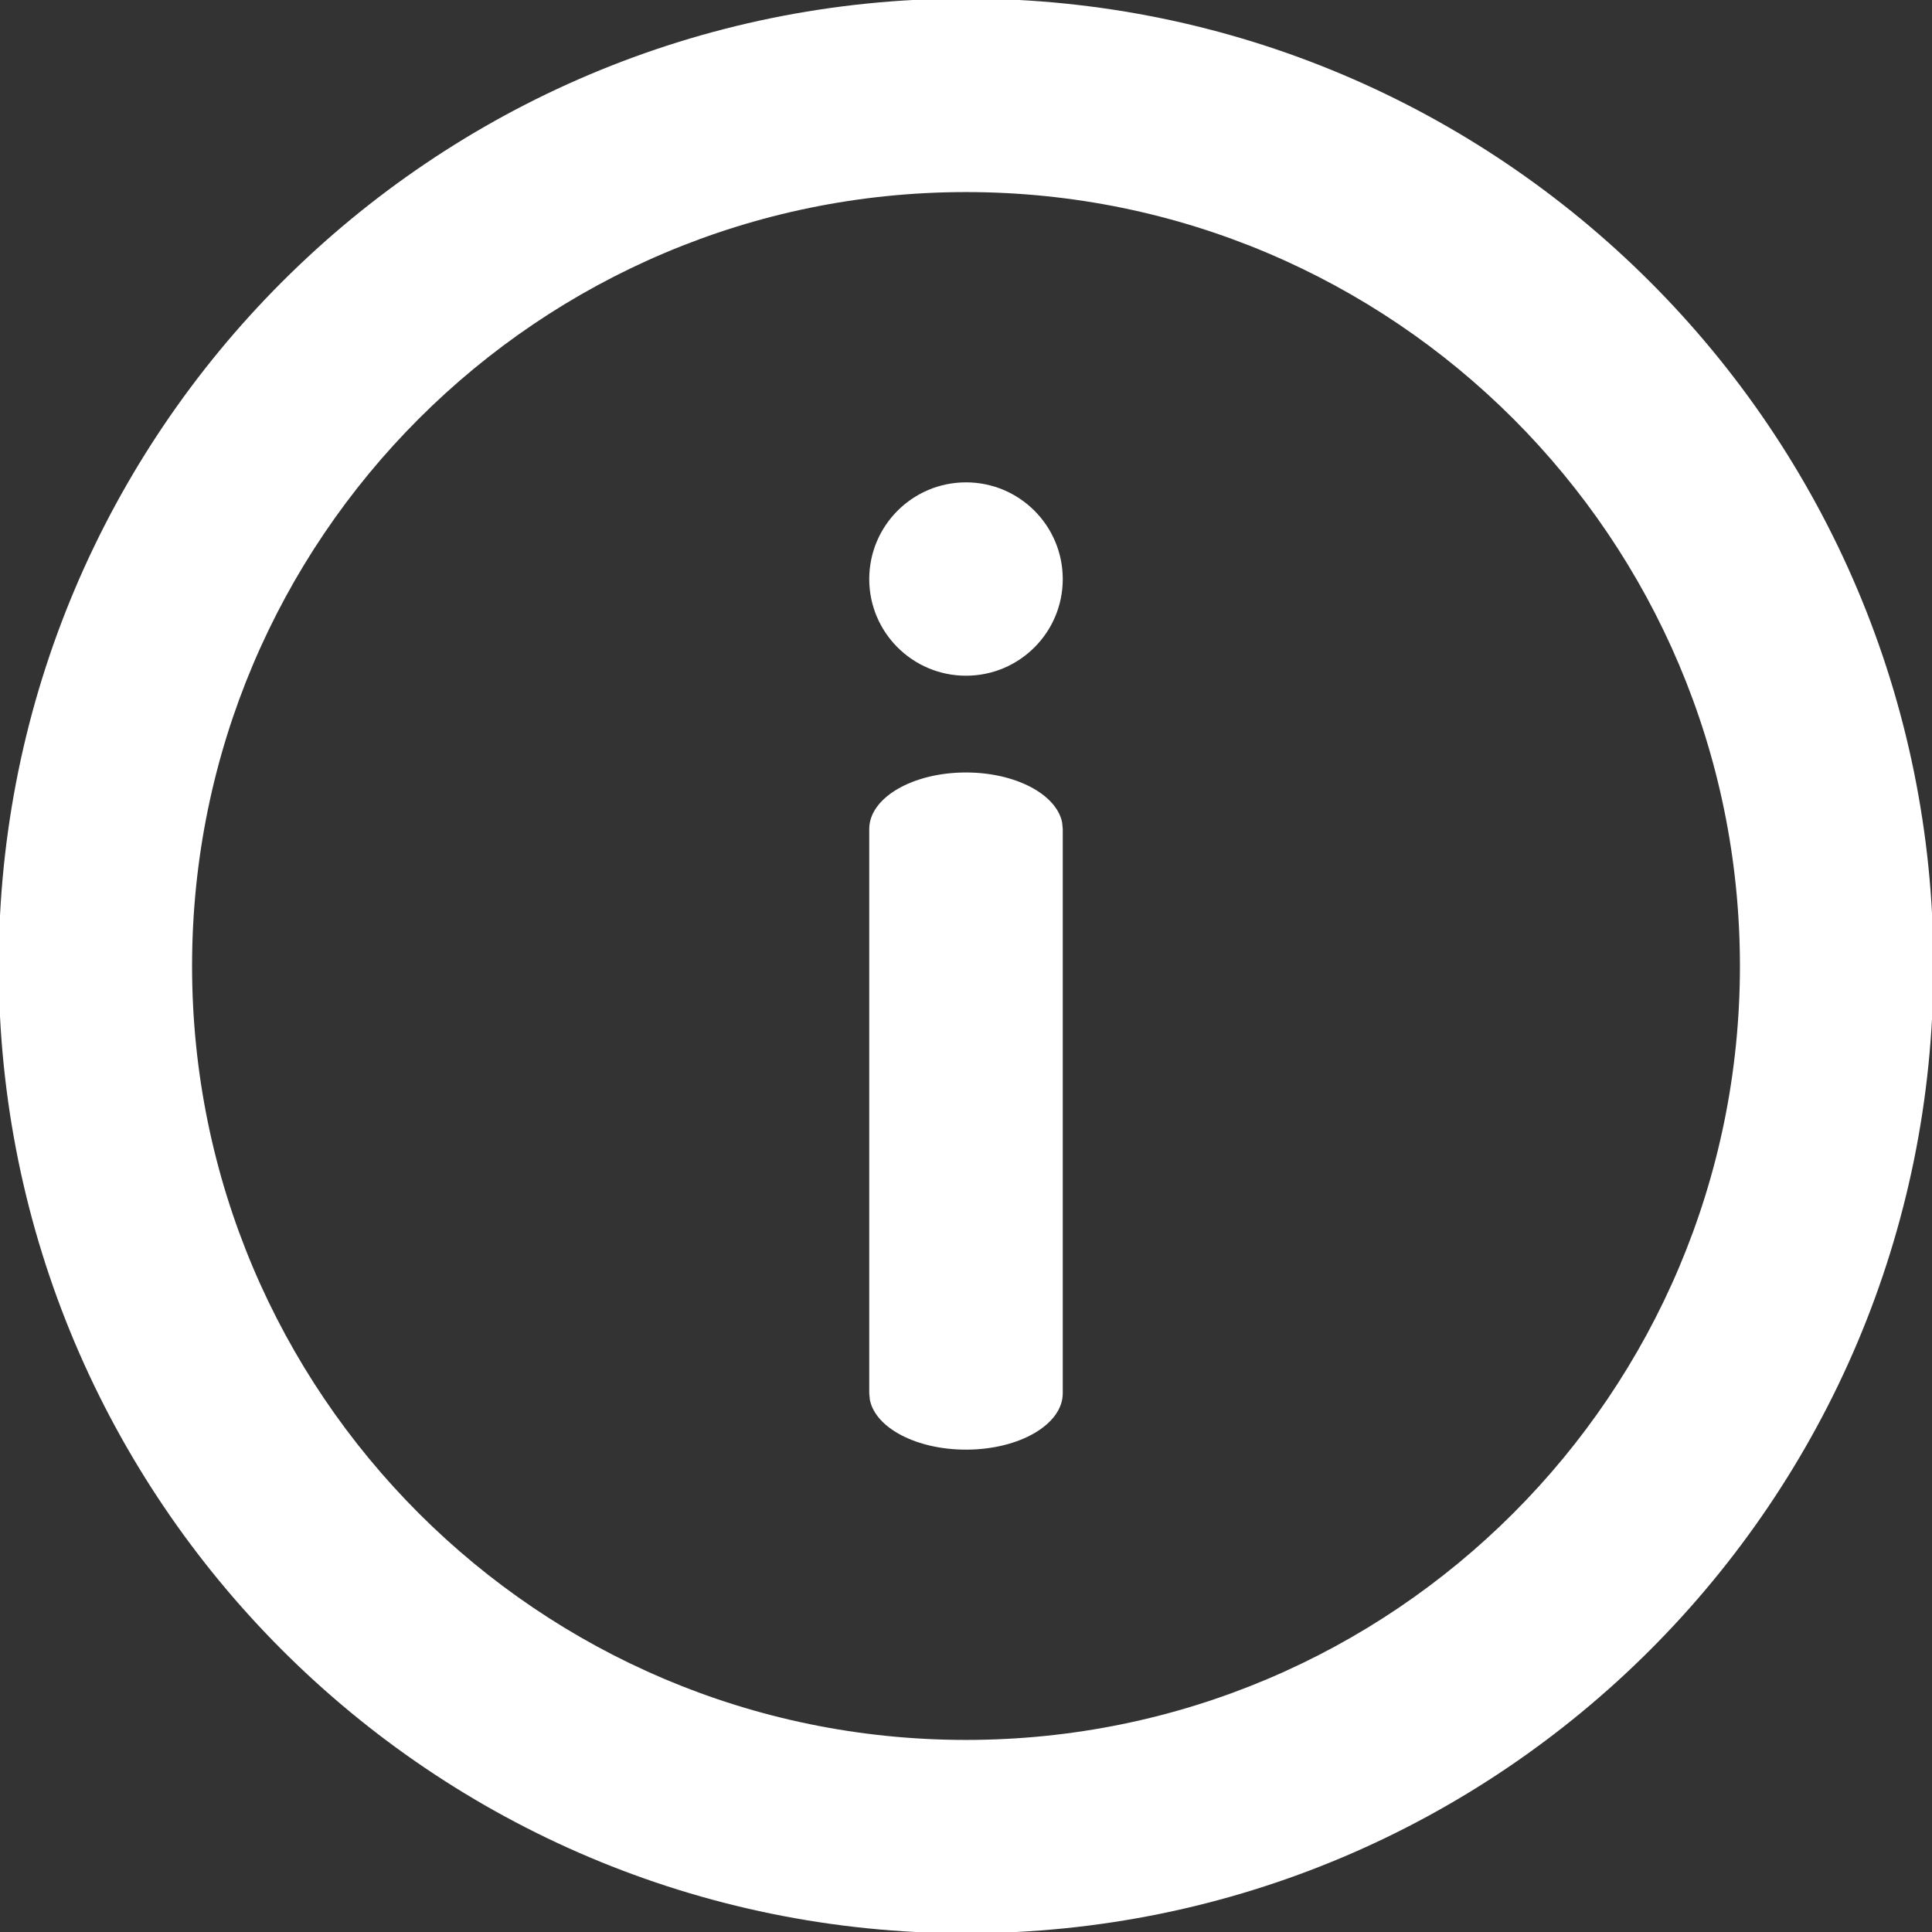 <svg width="12" height="12" viewBox="0 0 12 12" fill="none" xmlns="http://www.w3.org/2000/svg">
    <rect x="0" y="0" width="12" height="12" fill="#333333" stroke="none"/>
    <path d="M6 -0.009C9.319 -0.009 12.009 2.681 12.009 6C12.009 9.318 9.319 12.008 6 12.008C2.682 12.008 -0.008 9.318 -0.008 6C-0.008 2.681 2.682 -0.009 6 -0.009ZM6 1.193C3.346 1.193 1.193 3.345 1.193 6C1.193 8.655 3.345 10.807 6 10.807C8.655 10.807 10.807 8.655 10.807 6C10.807 3.345 8.655 1.193 6 1.193ZM6 4.798C6.308 4.798 6.562 4.934 6.597 5.108L6.601 5.149V8.654C6.601 8.847 6.332 9.004 6 9.004C5.692 9.004 5.438 8.869 5.403 8.695L5.399 8.654V5.149C5.399 4.955 5.668 4.798 6 4.798ZM6 2.996C6.332 2.996 6.601 3.265 6.601 3.597C6.601 3.928 6.332 4.197 6 4.197C5.668 4.197 5.399 3.928 5.399 3.597C5.399 3.265 5.668 2.996 6 2.996Z" fill="white"/>
</svg>
